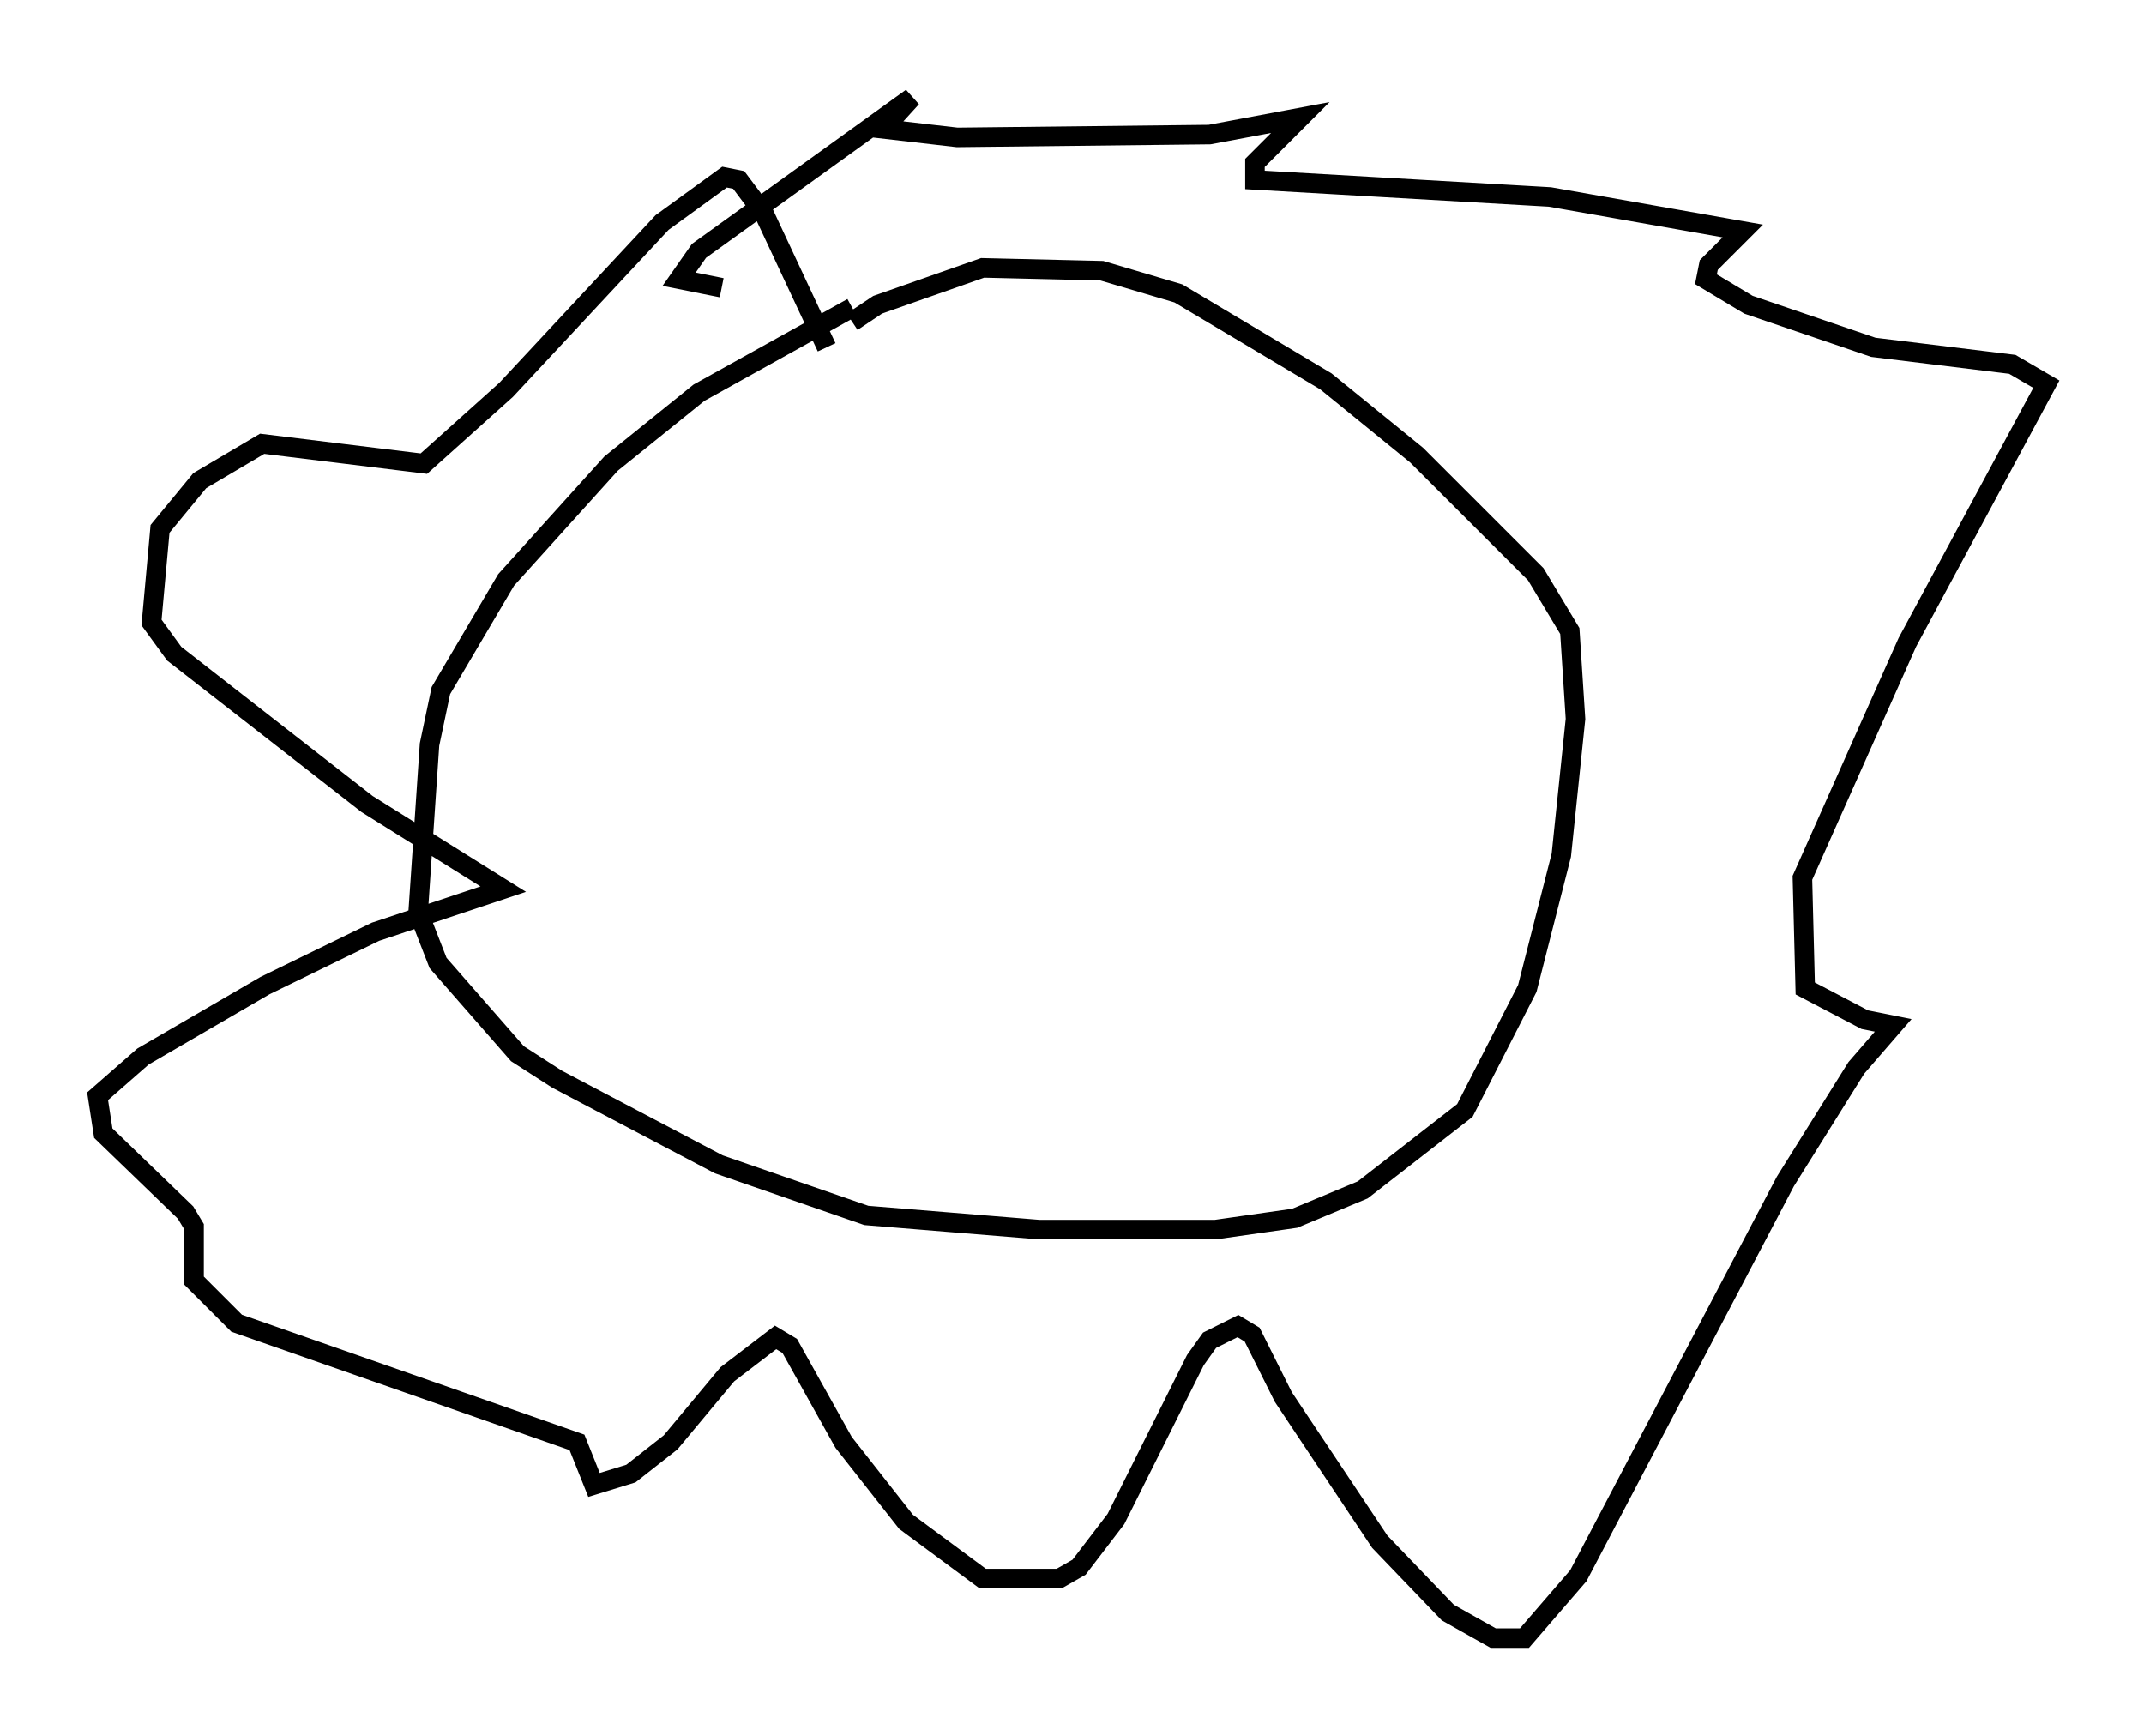 <?xml version="1.0" encoding="utf-8" ?>
<svg baseProfile="full" height="88.871" version="1.1" width="109.788" xmlns="http://www.w3.org/2000/svg" xmlns:ev="http://www.w3.org/2001/xml-events" xmlns:xlink="http://www.w3.org/1999/xlink"><defs /><rect fill="white" height="88.871" width="109.788" x="0" y="0" /><path d="M46.542, 15.168 m-2.905, 0.581 l-7.844, 4.358 -4.503, 3.631 l-5.374, 5.955 -3.341, 5.665 l-0.581, 2.76 -0.581, 8.57 l1.017, 2.615 4.067, 4.648 l2.034, 1.307 8.279, 4.358 l7.553, 2.615 8.86, 0.726 l9.006, 0.0 4.067, -0.581 l3.486, -1.453 5.229, -4.067 l3.196, -6.246 1.743, -6.827 l0.726, -6.972 -0.291, -4.503 l-1.743, -2.905 -6.101, -6.101 l-4.648, -3.777 -7.553, -4.503 l-3.922, -1.162 -6.101, -0.145 l-5.374, 1.888 -1.307, 0.872 m-1.307, 1.307 l-3.196, -6.827 -1.307, -1.743 l-0.726, -0.145 -3.196, 2.324 l-7.989, 8.57 -4.212, 3.777 l-8.279, -1.017 -3.196, 1.888 l-2.034, 2.469 -0.436, 4.793 l1.162, 1.598 9.877, 7.698 l6.972, 4.358 -6.536, 2.179 l-5.665, 2.76 -6.246, 3.631 l-2.324, 2.034 0.291, 1.888 l4.212, 4.067 0.436, 0.726 l0.0, 2.76 2.179, 2.179 l17.43, 6.101 0.872, 2.179 l1.888, -0.581 2.034, -1.598 l2.905, -3.486 2.469, -1.888 l0.726, 0.436 2.76, 4.939 l3.196, 4.067 3.922, 2.905 l3.922, 0.0 1.017, -0.581 l1.888, -2.469 4.067, -8.134 l0.726, -1.017 1.453, -0.726 l0.726, 0.436 1.598, 3.196 l4.939, 7.408 3.486, 3.631 l2.324, 1.307 1.598, 0.0 l2.76, -3.196 10.603, -20.19 l3.631, -5.81 1.888, -2.179 l-1.453, -0.291 -3.05, -1.598 l-0.145, -5.665 5.374, -12.056 l7.117, -13.218 -1.743, -1.017 l-7.117, -0.872 -6.391, -2.179 l-2.179, -1.307 0.145, -0.726 l1.743, -1.743 -9.877, -1.743 l-15.106, -0.872 0.0, -0.872 l2.324, -2.324 -4.648, 0.872 l-12.927, 0.145 -3.777, -0.436 l1.453, -1.598 -10.894, 7.844 l-1.017, 1.453 2.179, 0.436 " fill="none" stroke="black" stroke-width="1" /></svg>